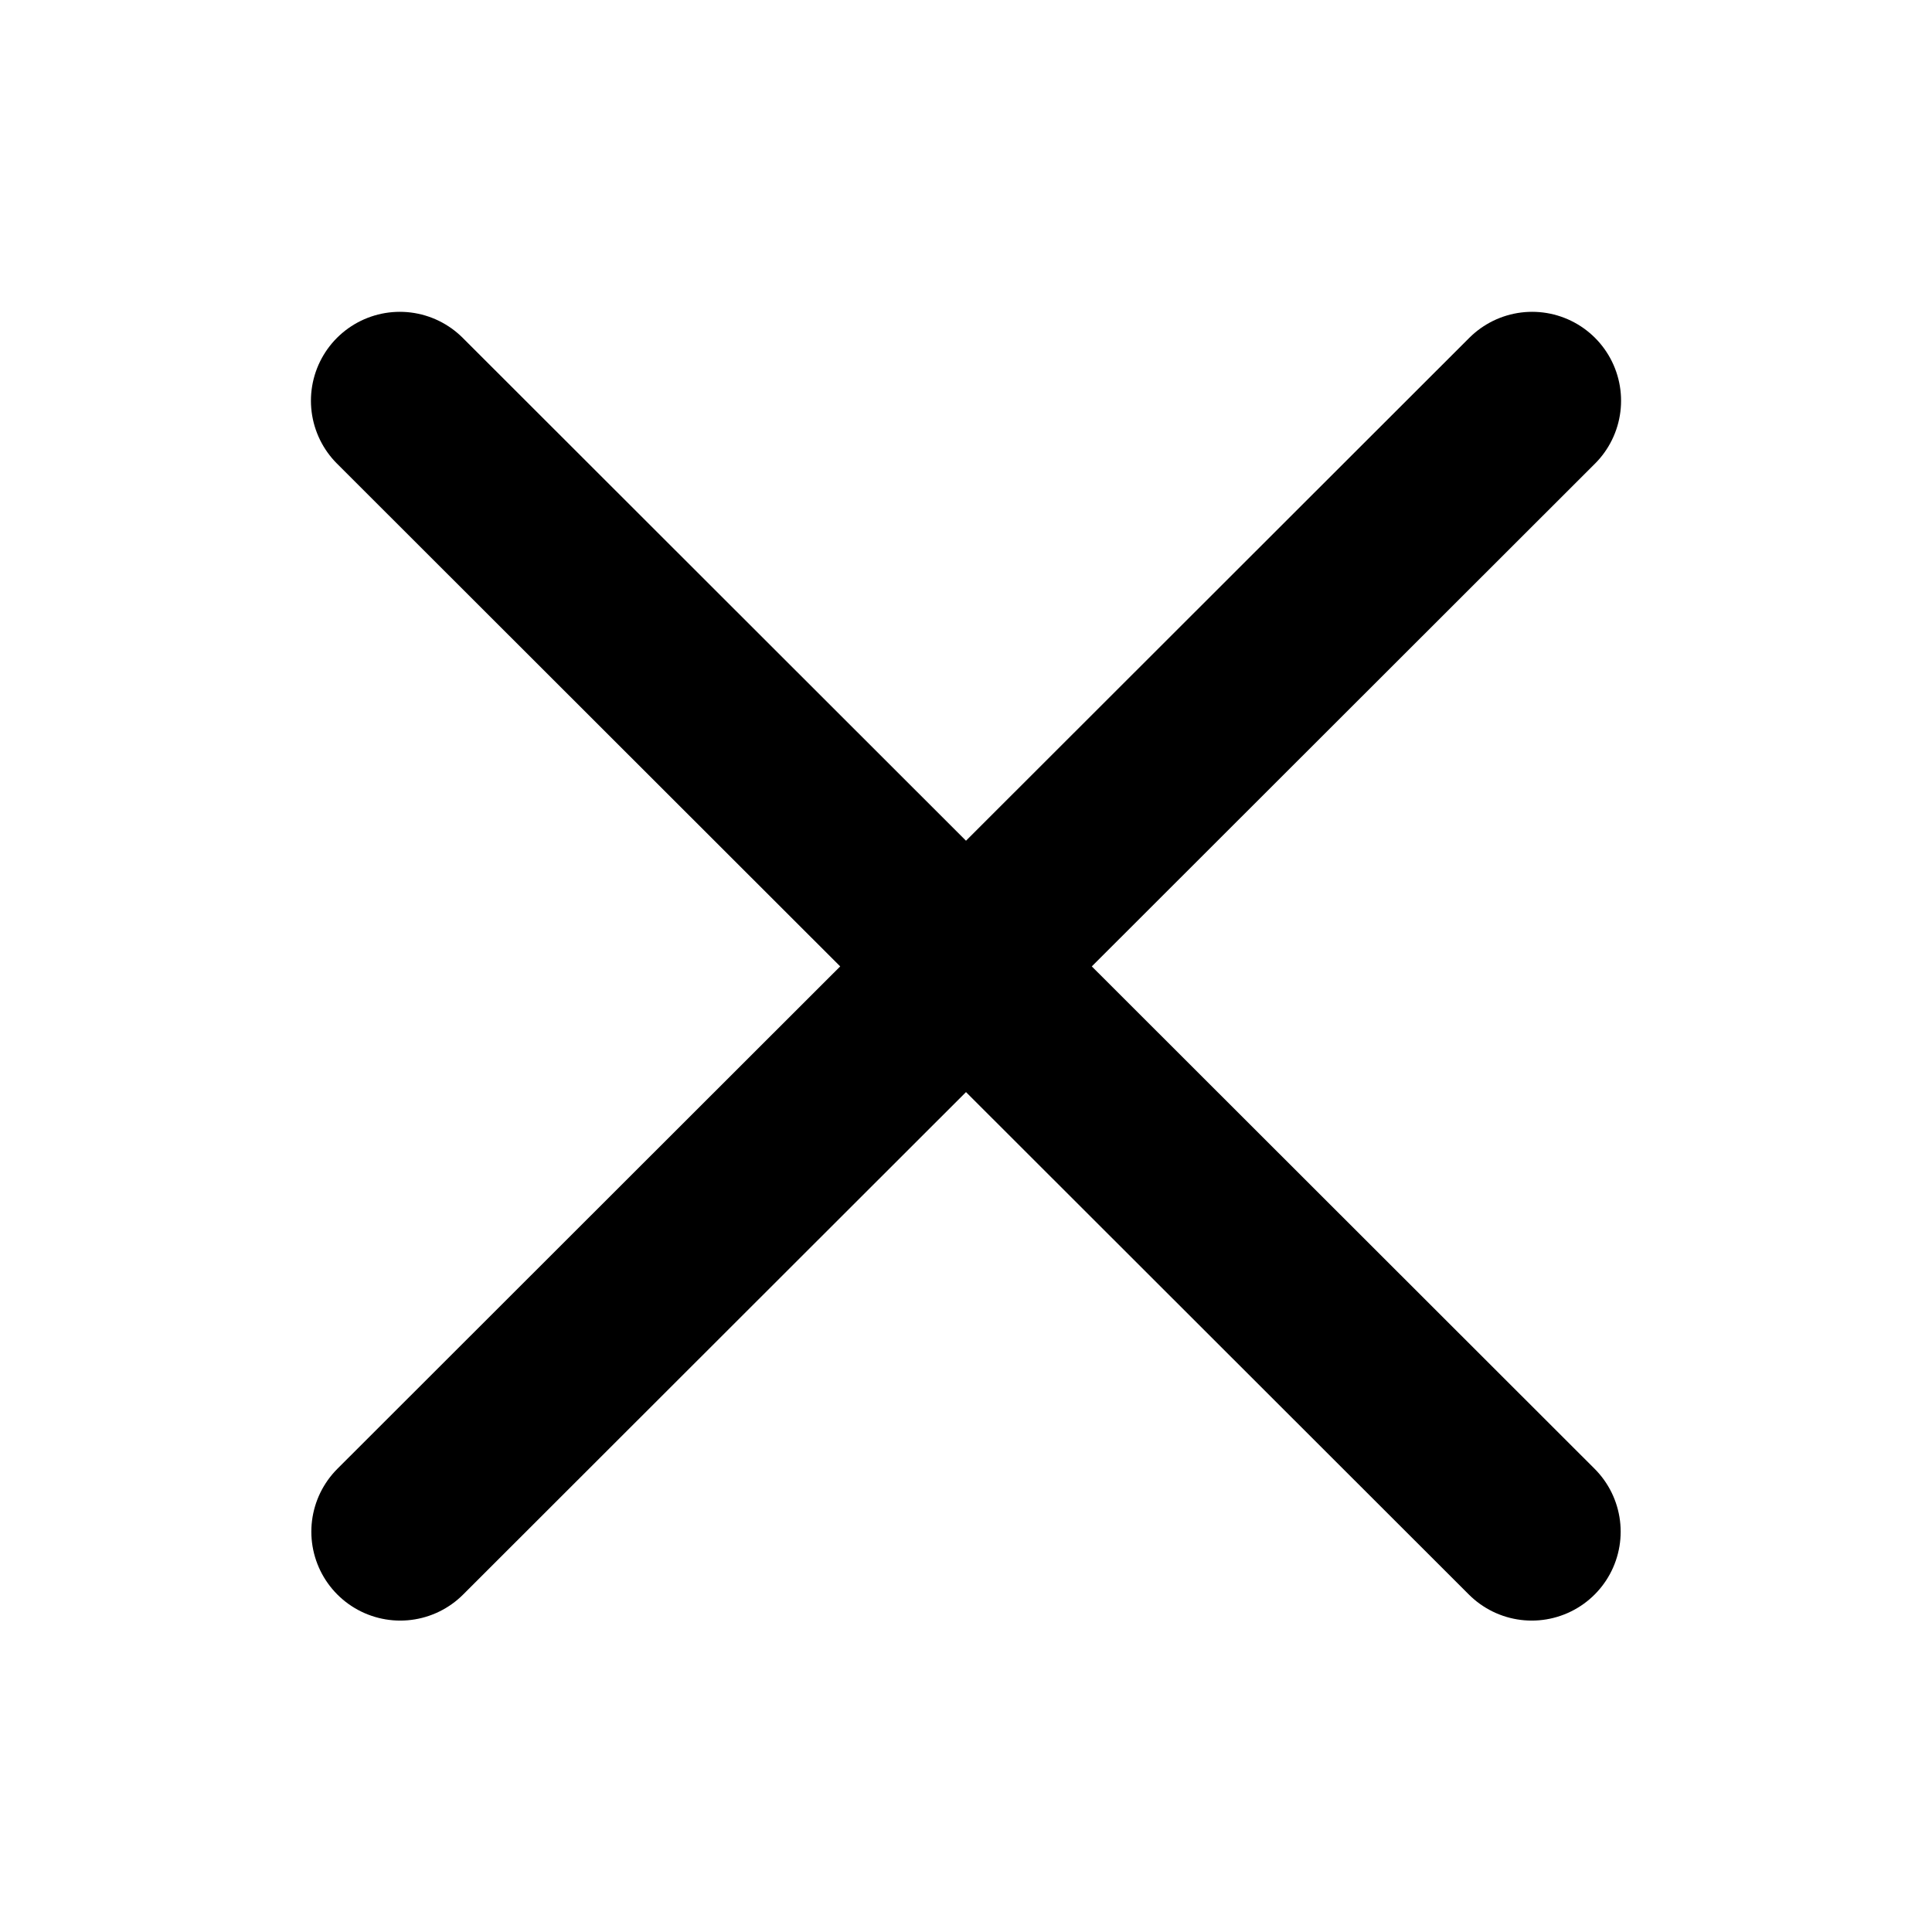 <?xml version="1.0" encoding="UTF-8" standalone="no"?>
<!-- Uploaded to: SVG Repo, www.svgrepo.com, Generator: SVG Repo Mixer Tools -->

<svg
   viewBox="0 0 24 24"
   fill="none"
   version="1.1"
   id="svg1"
   sodipodi:docname="x-mark.svg"
   inkscape:version="1.3.2 (091e20ef0f, 2023-11-25)"
   xmlns:inkscape="http://www.inkscape.org/namespaces/inkscape"
   xmlns:sodipodi="http://sodipodi.sourceforge.net/DTD/sodipodi-0.dtd"
   xmlns="http://www.w3.org/2000/svg"
   xmlns:svg="http://www.w3.org/2000/svg">
  <defs
     id="defs1" />
  <sodipodi:namedview
     id="namedview1"
     pagecolor="#505050"
     bordercolor="#ffffff"
     borderopacity="1"
     inkscape:showpageshadow="0"
     inkscape:pageopacity="0"
     inkscape:pagecheckerboard="1"
     inkscape:deskcolor="#d1d1d1"
     inkscape:zoom="11.497556"
     inkscape:cx="14.176926"
     inkscape:cy="10.654438"
     inkscape:window-width="1920"
     inkscape:window-height="1011"
     inkscape:window-x="0"
     inkscape:window-y="32"
     inkscape:window-maximized="1"
     inkscape:current-layer="svg1" />
  <path
     d="M 19.033,4.978 4.972,19.027 M 4.967,4.978 19.028,19.027"
     stroke="#000000"
     stroke-width="2.209"
     stroke-linecap="round"
     stroke-linejoin="round"
     id="path1"
     sodipodi:nodetypes="cccc"
     style="fill:none;stroke:#000000" />
</svg>

